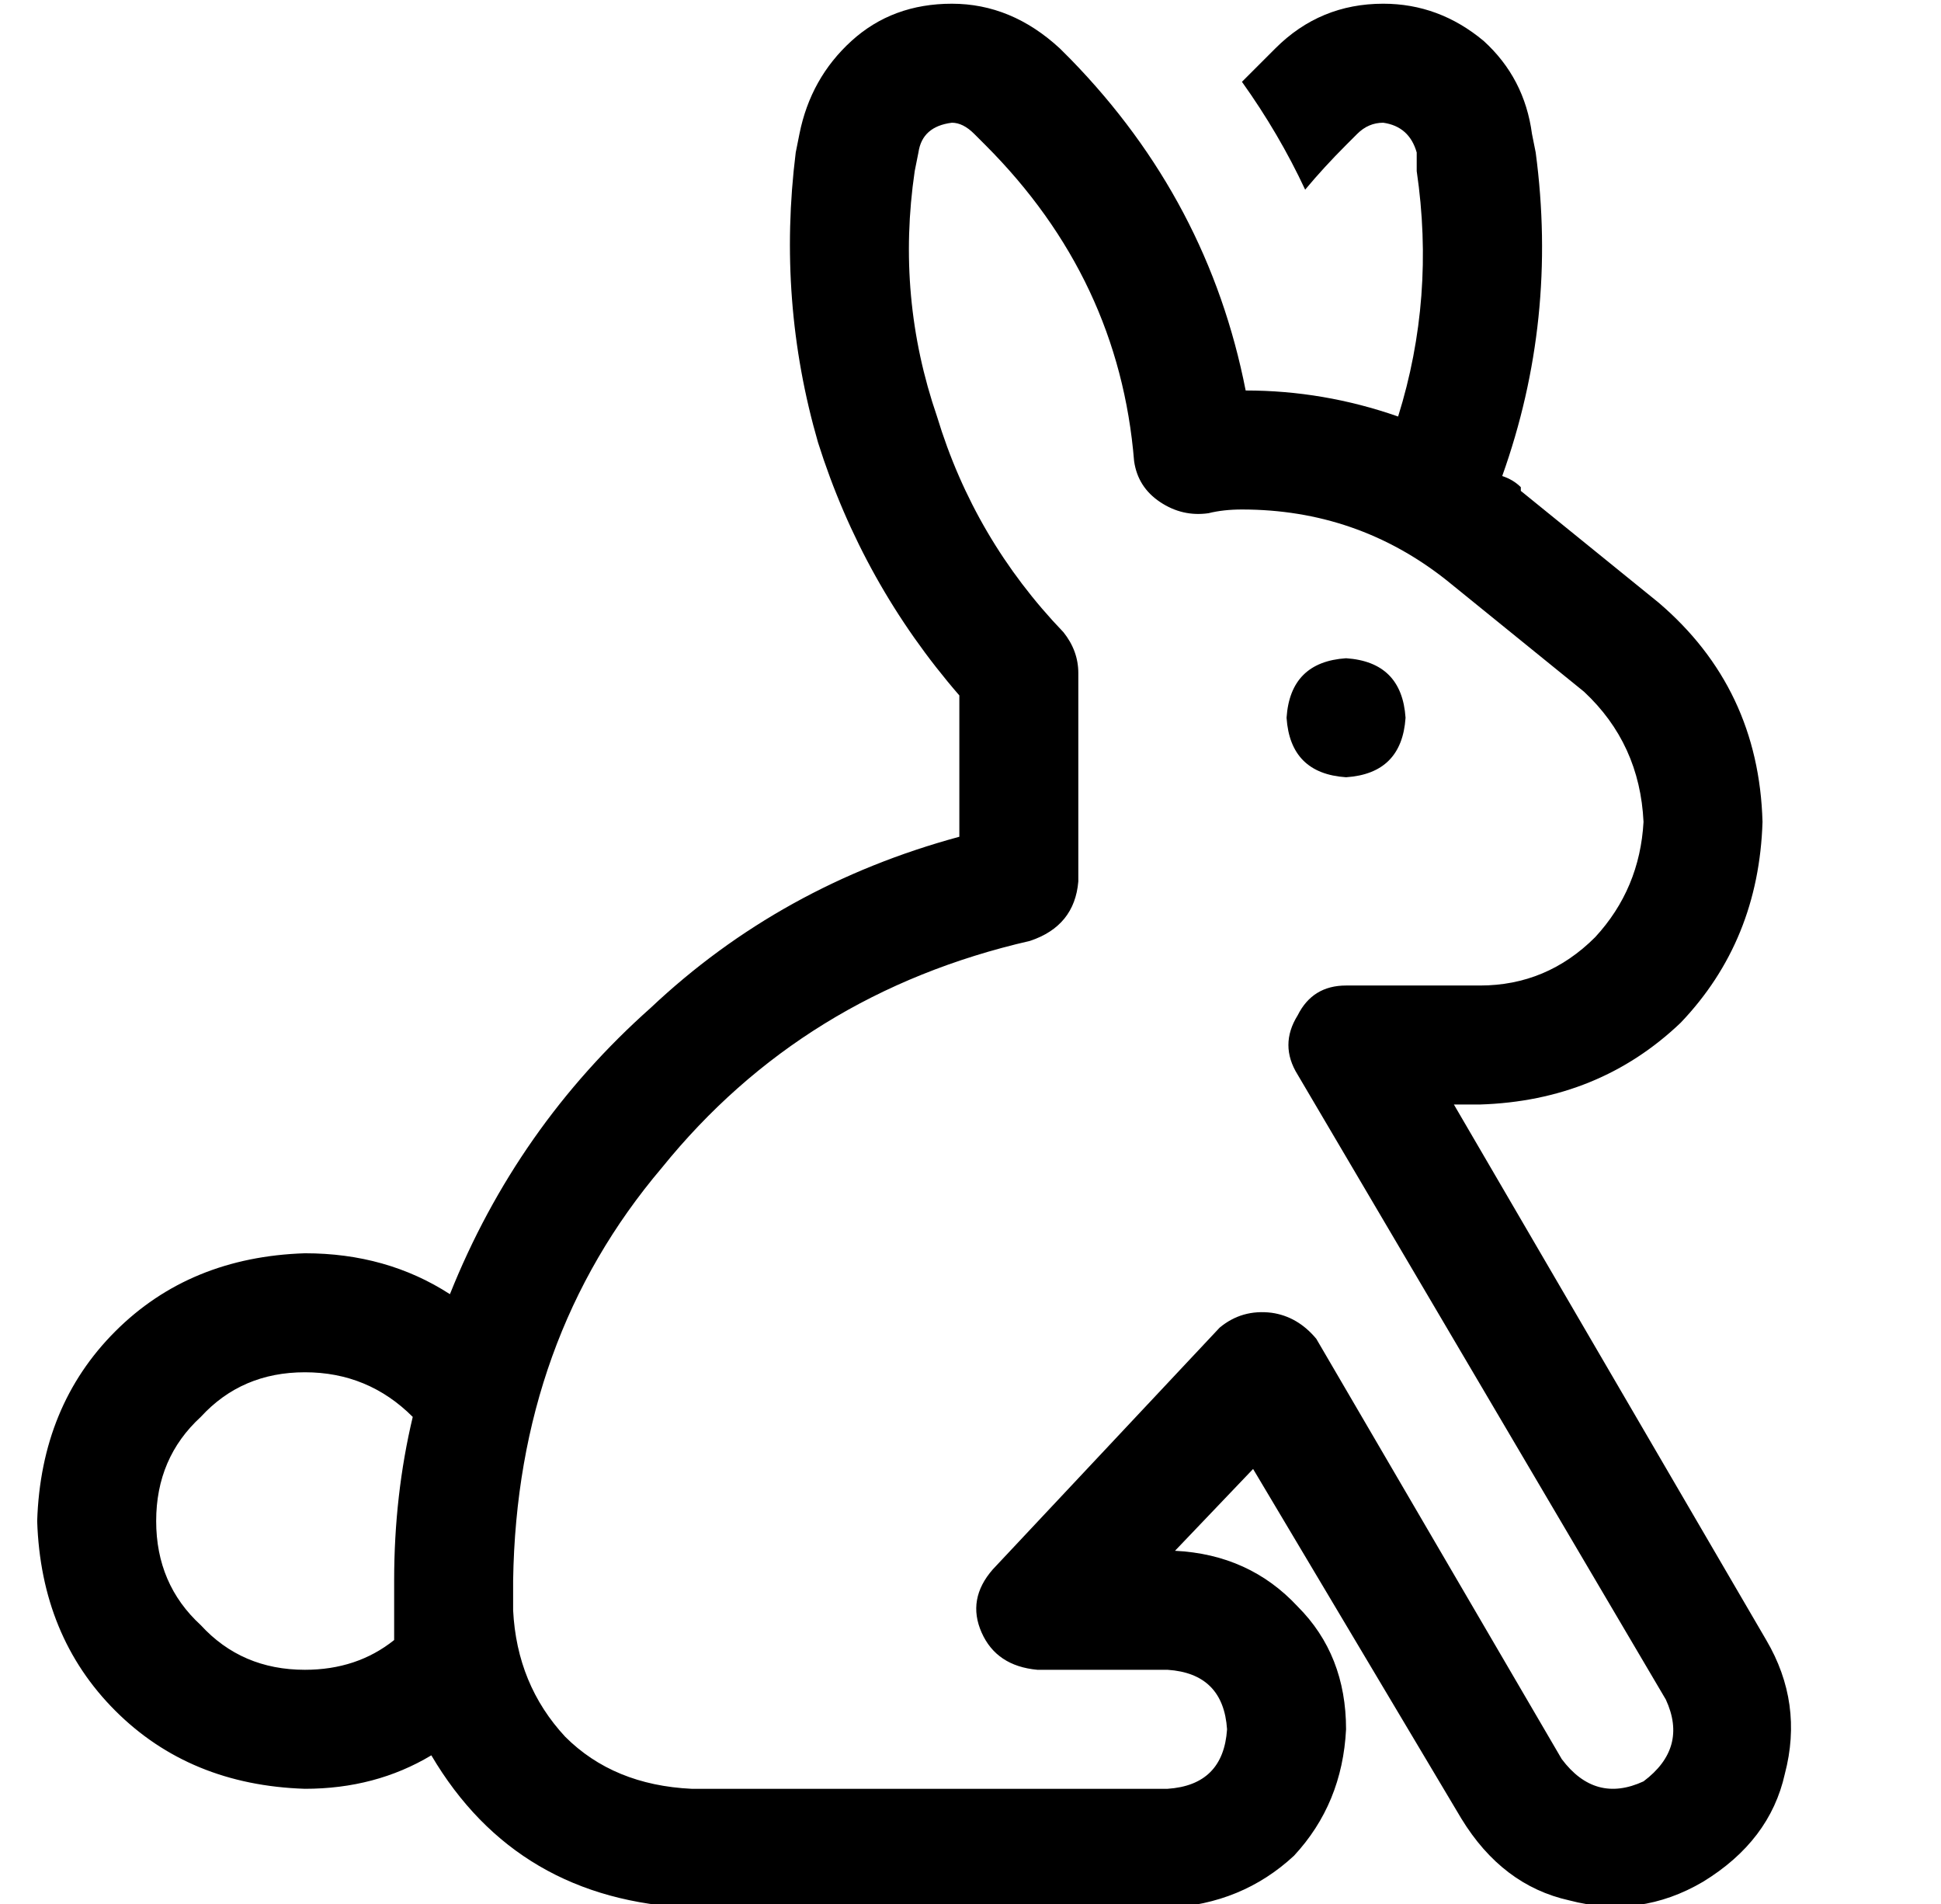 <?xml version="1.0" standalone="no"?>
<!DOCTYPE svg PUBLIC "-//W3C//DTD SVG 1.1//EN" "http://www.w3.org/Graphics/SVG/1.1/DTD/svg11.dtd" >
<svg xmlns="http://www.w3.org/2000/svg" xmlns:xlink="http://www.w3.org/1999/xlink" version="1.1" viewBox="-10 -40 522 512">
   <path fill="currentColor"
d="M324 -18q10 14 17 29q5 -6 11 -12l3 -3v0q3 -3 7 -3q7 1 9 8v5v0q5 34 -5 66q-20 -7 -41 -7q-10 -51 -47 -89l-3 -3v0l-12 11v0l12 -11v0q-13 -12 -29 -12t-27 10t-14 25l-1 5v0q-5 40 6 78q12 38 38 68v38v0q-48 13 -83 46q-36 32 -54 77q-17 -11 -39 -11q-31 1 -51 21
t-21 51q1 31 21 51t51 21q19 0 34 -9q23 39 70 41v0v0v0v0h128v0q20 -1 34 -14q13 -14 14 -34q0 -20 -13 -33q-13 -14 -33 -15l21 -22v0l56 94v0q11 18 29 22q19 5 36 -5q18 -11 22 -29q5 -19 -5 -36l-84 -144v0h7v0q32 -1 54 -22q21 -22 22 -54q-1 -36 -28 -59l-37 -30v0
v-1q-2 -2 -5 -3q15 -42 9 -87l-1 -5v0q-2 -15 -13 -25q-12 -10 -27 -10q-17 0 -29 12l-3 3v0l-6 6v0zM96 401q-10 8 -24 8q-17 0 -28 -12q-12 -11 -12 -28t12 -28q11 -12 28 -12t29 12q-5 21 -5 44v8v0v8v0zM237 1q1 -7 9 -8q3 0 6 3l3 3v0q36 36 40 85q1 7 7 11t13 3
q4 -1 9 -1q31 0 55 19l37 30v0q15 14 16 35q-1 18 -13 31q-13 13 -31 13h-36v0q-9 0 -13 8q-5 8 0 16l99 168v0q6 13 -6 22q-13 6 -22 -6l-66 -113v0q-5 -6 -12 -7q-8 -1 -14 4l-61 65v0q-7 8 -3 17t15 10h35v0q15 1 16 16q-1 15 -16 16h-128v0v0v0v0v0q-21 -1 -34 -14
q-13 -14 -14 -34v-8v0q1 -65 40 -111q38 -47 99 -61q12 -4 13 -16v-56v0v0v0q0 -6 -4 -11q-24 -25 -34 -58q-11 -32 -6 -66l1 -5v0zM352 169q15 -1 16 -16q-1 -15 -16 -16q-15 1 -16 16q1 15 16 16v0z" />
</svg>
